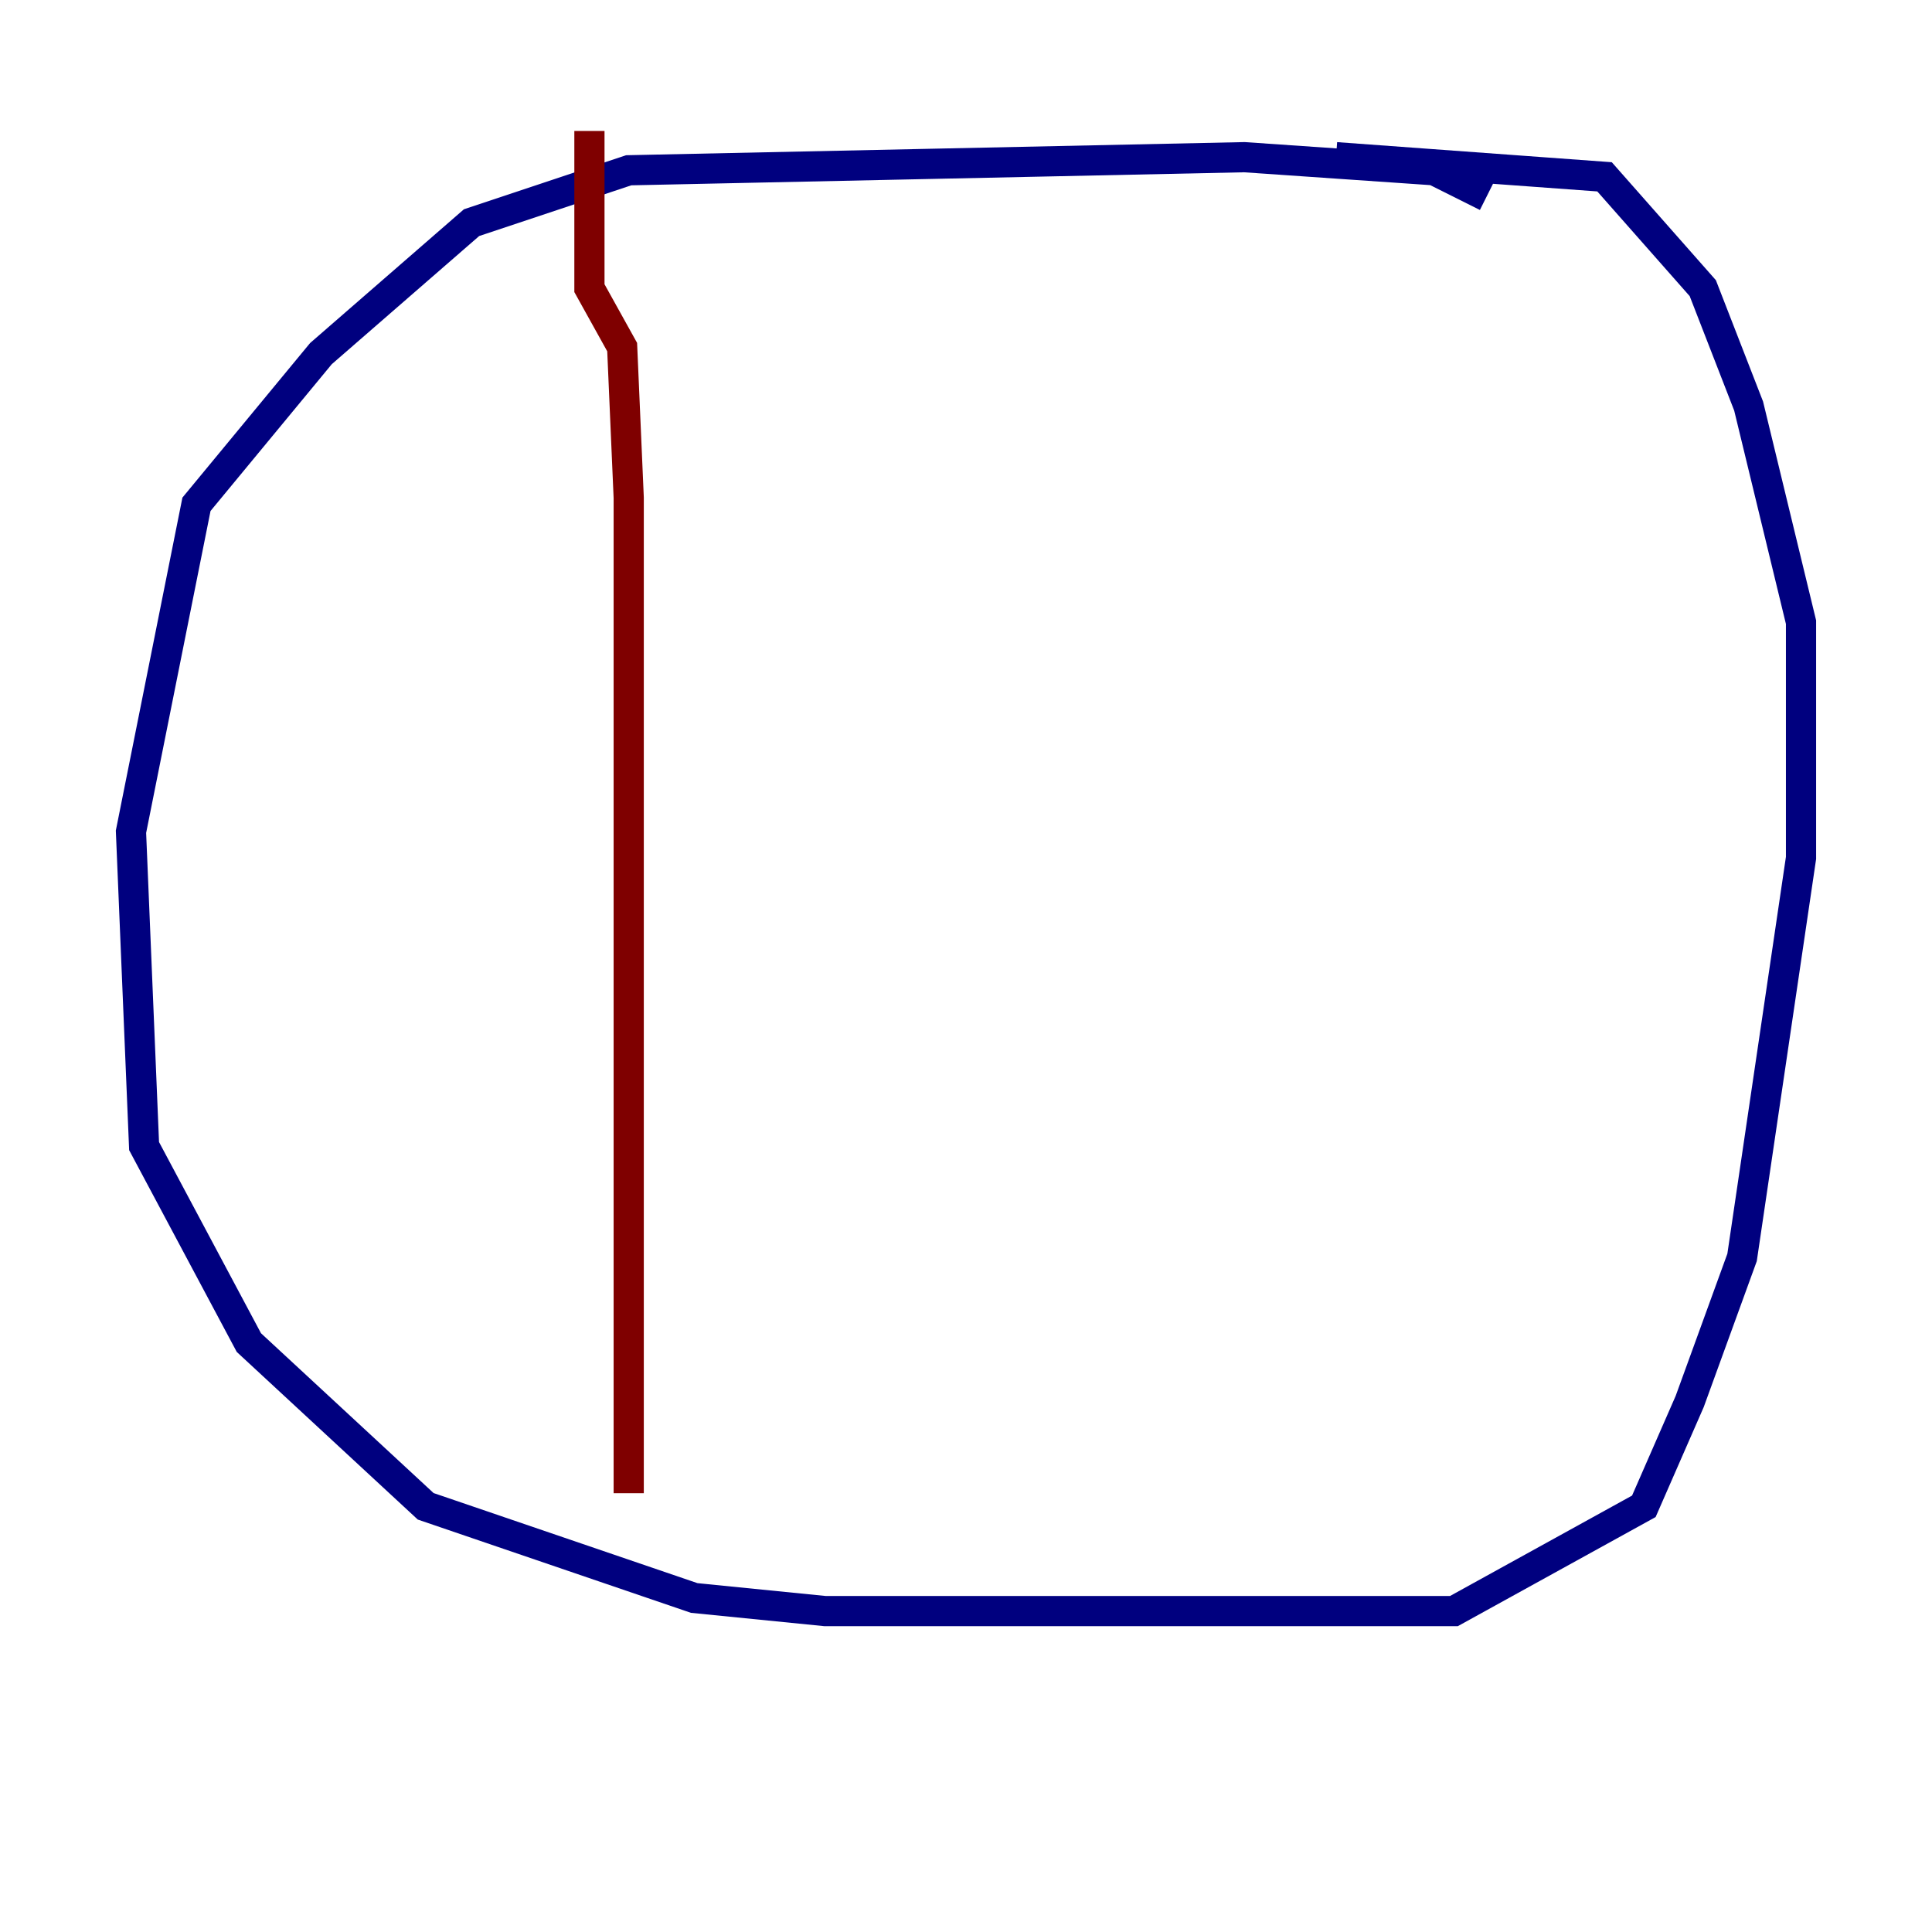 <?xml version="1.0" encoding="utf-8" ?>
<svg baseProfile="tiny" height="128" version="1.2" viewBox="0,0,128,128" width="128" xmlns="http://www.w3.org/2000/svg" xmlns:ev="http://www.w3.org/2001/xml-events" xmlns:xlink="http://www.w3.org/1999/xlink"><defs /><polyline fill="none" points="98.495,13.017 95.024,11.281 82.441,10.414 41.654,11.281 31.241,14.752 21.261,23.43 13.017,33.41 8.678,55.105 9.546,75.932 16.488,88.949 28.203,99.797 45.993,105.871 54.671,106.739 96.325,106.739 108.909,99.797 111.946,92.854 115.417,83.308 119.322,56.841 119.322,41.22 115.851,26.902 112.814,19.091 106.305,11.715 88.515,10.414" stroke="#00007f" stroke-width="2" /><polyline fill="none" points="39.051,8.678 39.051,19.091 41.22,22.997 41.654,32.976 41.654,98.929" stroke="#7f0000" stroke-width="2" /></svg>